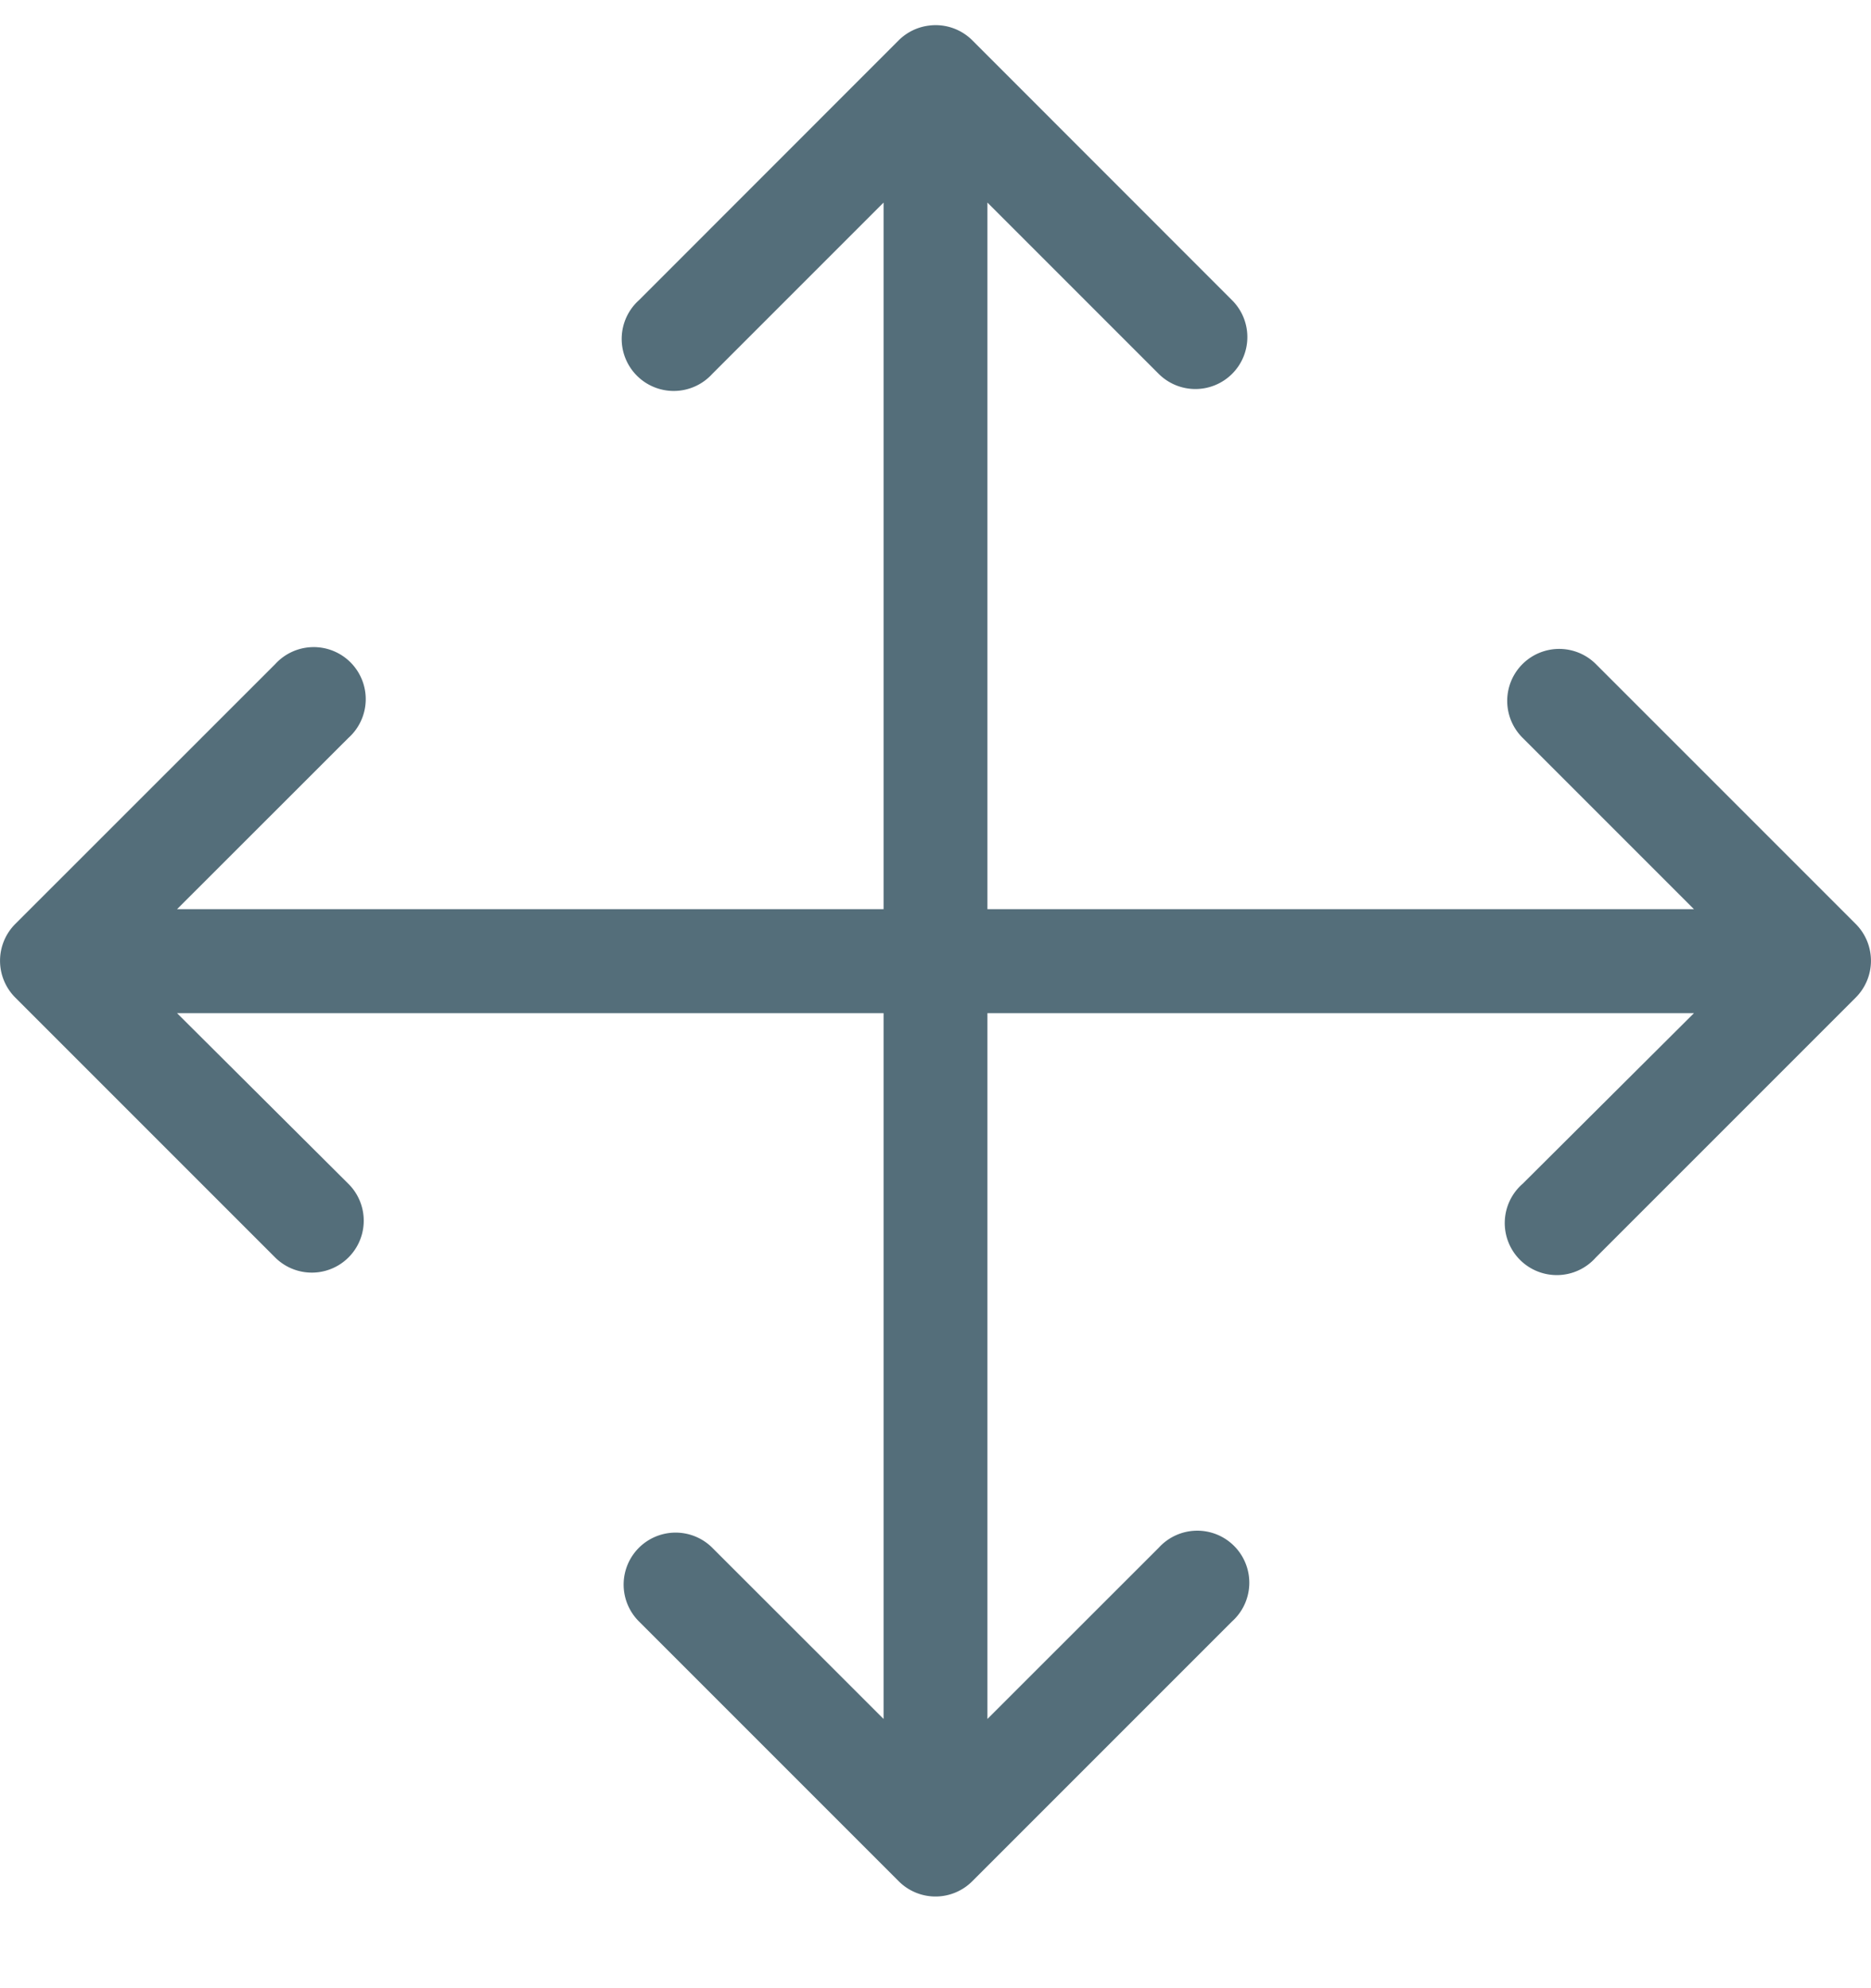 <svg xmlns="http://www.w3.org/2000/svg" width="16" height="17" viewBox="0 0 16 17"><path fill="#546E7A" d="M7.951.218a.444.444 0 0 0-.264.125L5.465 2.566a.445.445 0 1 0 .625.632l1.466-1.466v6.042H1.514L2.979 6.31a.445.445 0 1 0-.625-.632L.132 7.899a.445.445 0 0 0 0 .632l2.222 2.222a.444.444 0 1 0 .625-.631L1.514 8.663h6.042v6.035L6.09 13.233a.444.444 0 1 0-.625.632l2.222 2.222a.444.444 0 0 0 .626 0l2.222-2.222a.445.445 0 1 0-.625-.632l-1.466 1.465V8.663h6.042l-1.465 1.459a.445.445 0 1 0 .625.631l2.222-2.222a.445.445 0 0 0 0-.632l-2.222-2.222a.444.444 0 1 0-.625.632l1.465 1.465H8.444V1.732L9.91 3.198a.444.444 0 1 0 .625-.632L8.313.343A.444.444 0 0 0 7.95.218z"/></svg>